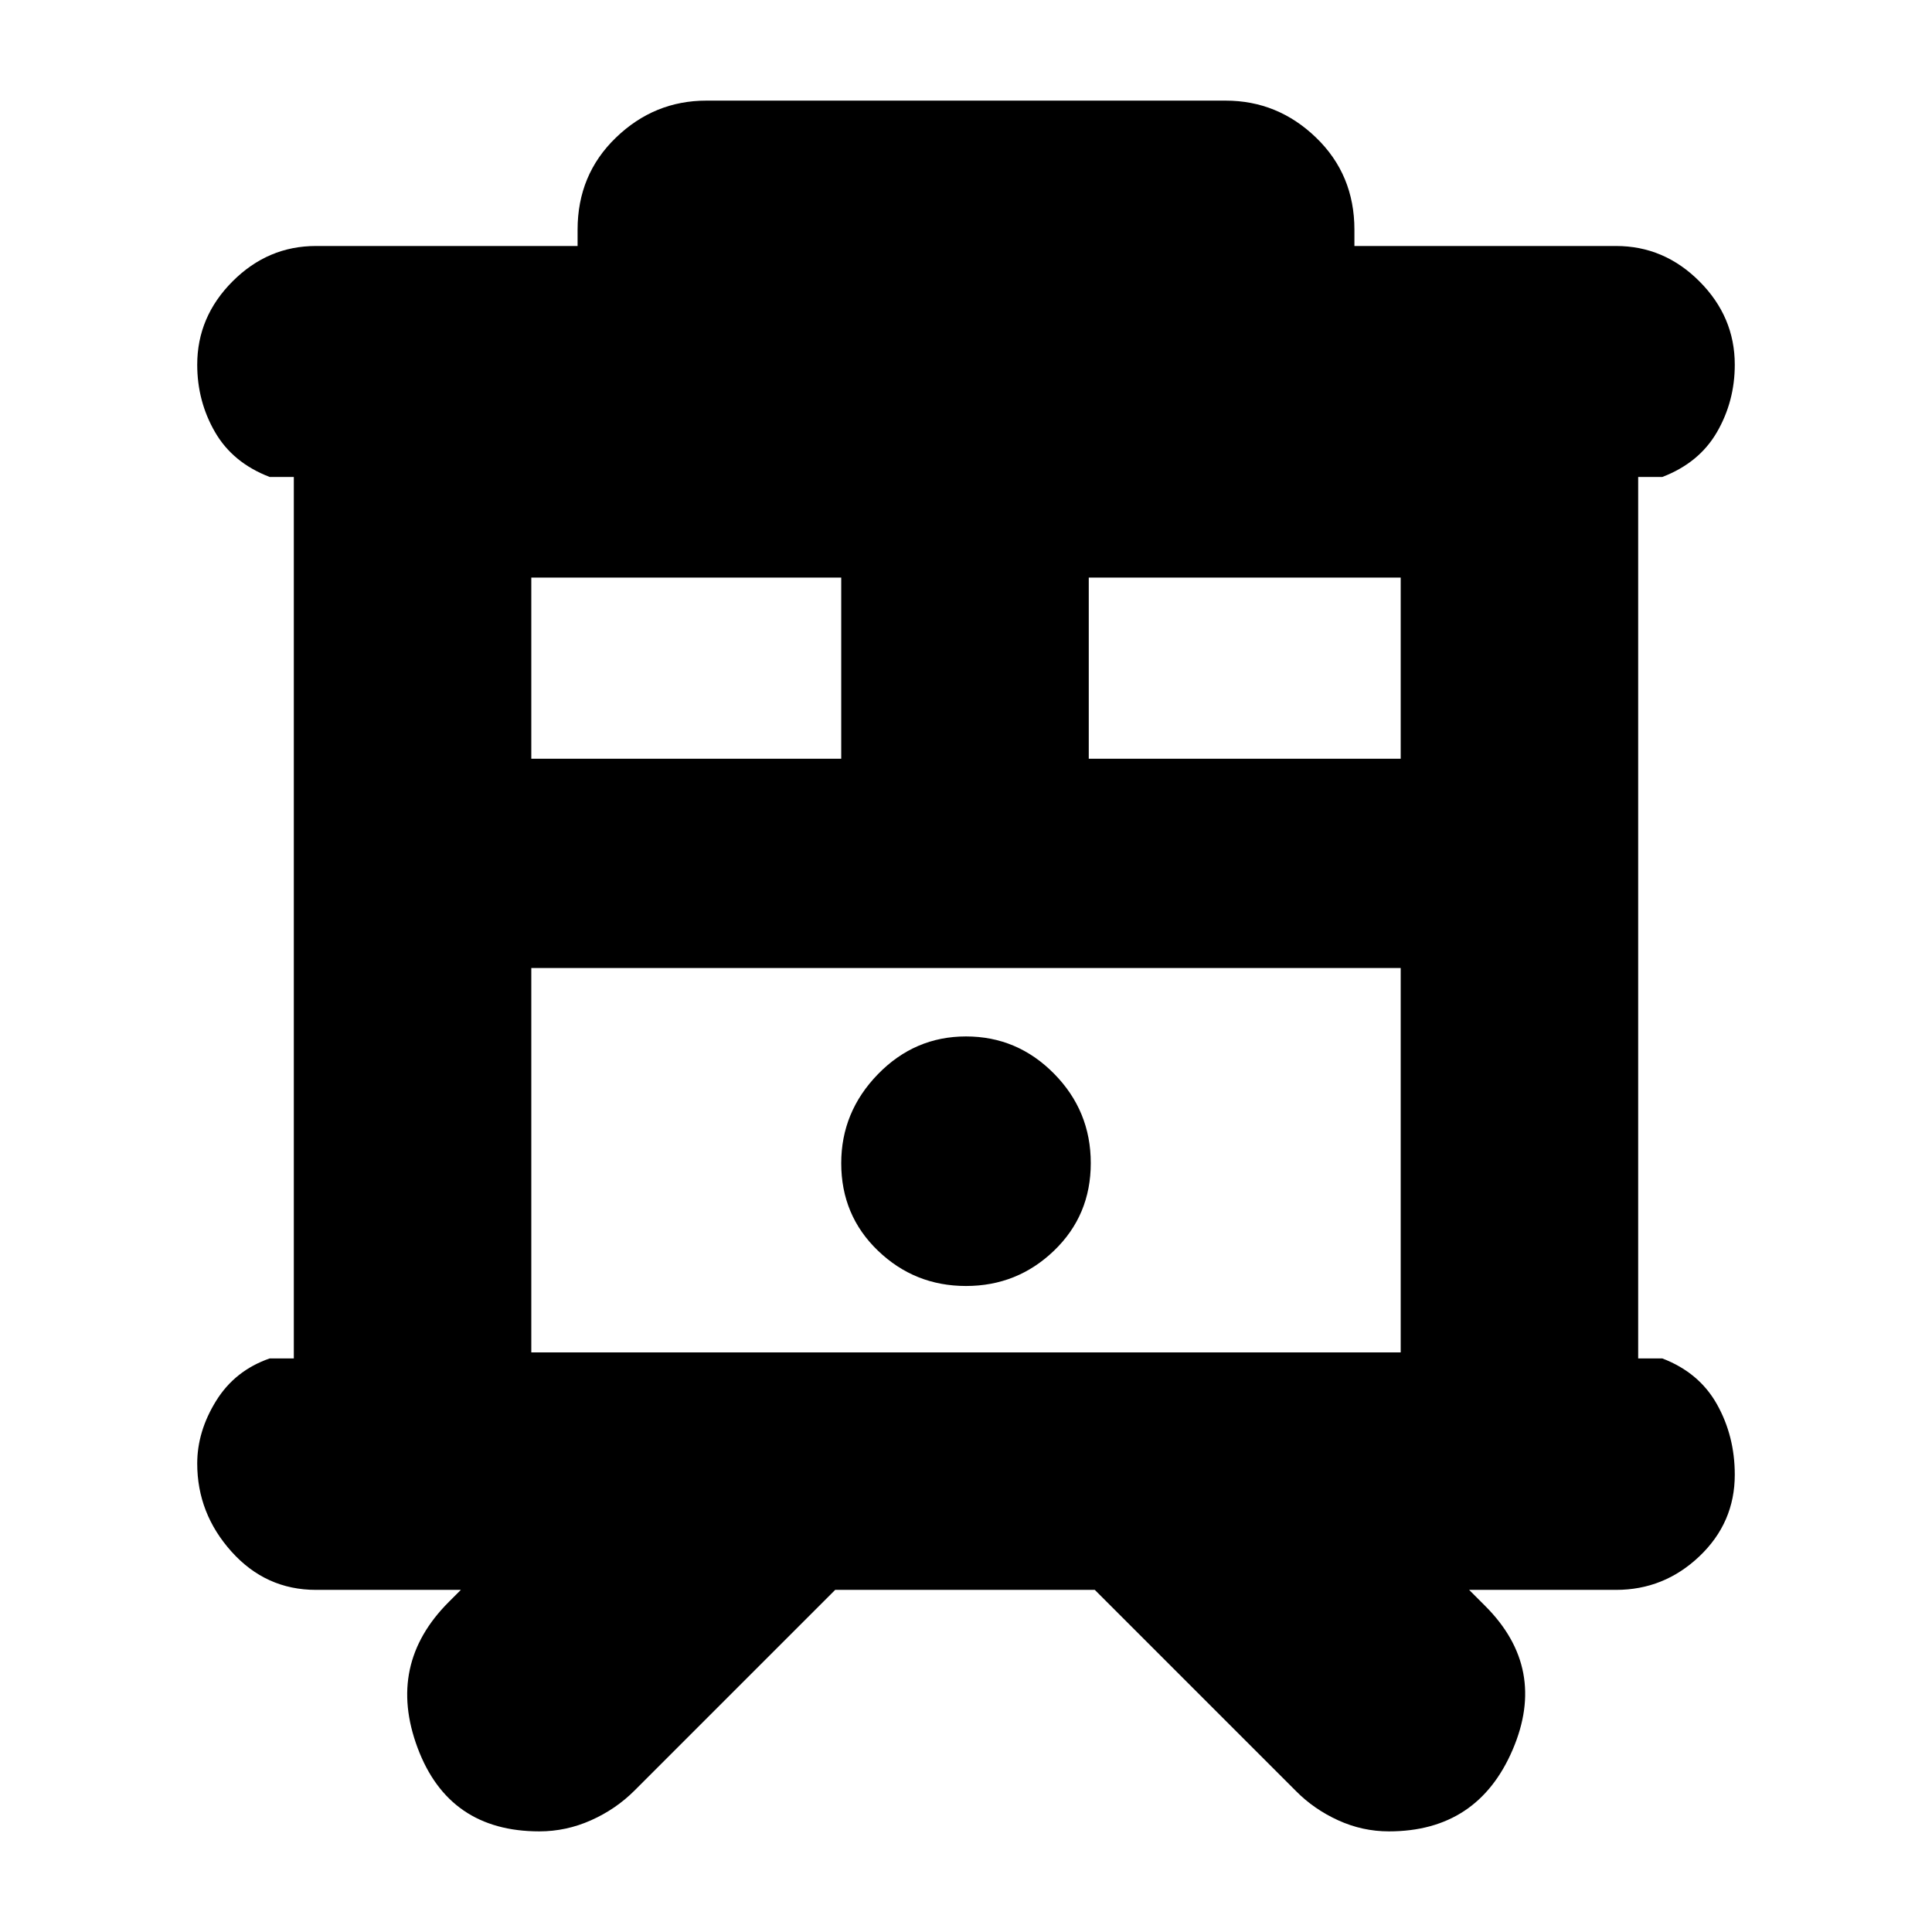 <svg xmlns="http://www.w3.org/2000/svg" height="20" viewBox="0 -960 960 960" width="20"><path d="M268-50q-45 0-60.5-41.5T223-164l6-6h-72q-24.9 0-41.95-18.99Q98-207.98 98-232.79q0-15.94 9.35-31.07Q116.7-279 134-285h12v-438h-12q-18.3-7-27.15-22.29Q98-760.58 98-778.79q0-23.81 17.55-41.39 17.55-17.59 41.45-17.59h130v-8.11q0-27.35 19.05-45.74Q325.1-910 351-910h258q25.9 0 44.95 18.38Q673-873.23 673-845.88v8.11h130q23.9 0 41.45 17.59Q862-802.6 862-778.79q0 18.21-8.85 33.5T826-723h-12v438h12q18.3 7 27.15 22.79 8.85 15.79 8.85 35 0 23.81-17.55 40.51T803-170h-73l8 8q31 31 13.6 71.5T690.14-50q-13.14 0-25.2-5.5Q652.89-61 644-70L544-170H415l-99.73 99.73Q306-61 293.65-55.5 281.3-50 268-50Zm-4-238h432v-191H264v191Zm277-295h155v-90H541v90Zm-277 0h154v-90H264v90Zm216 262q25.5 0 43.75-17.56t18.25-43.5q0-25.94-18.25-44.44Q505.5-445 480-445t-43.75 18.75Q418-407.5 418-382q0 25.92 18.25 43.46T480-321ZM264-479h432-432Z"/></svg>